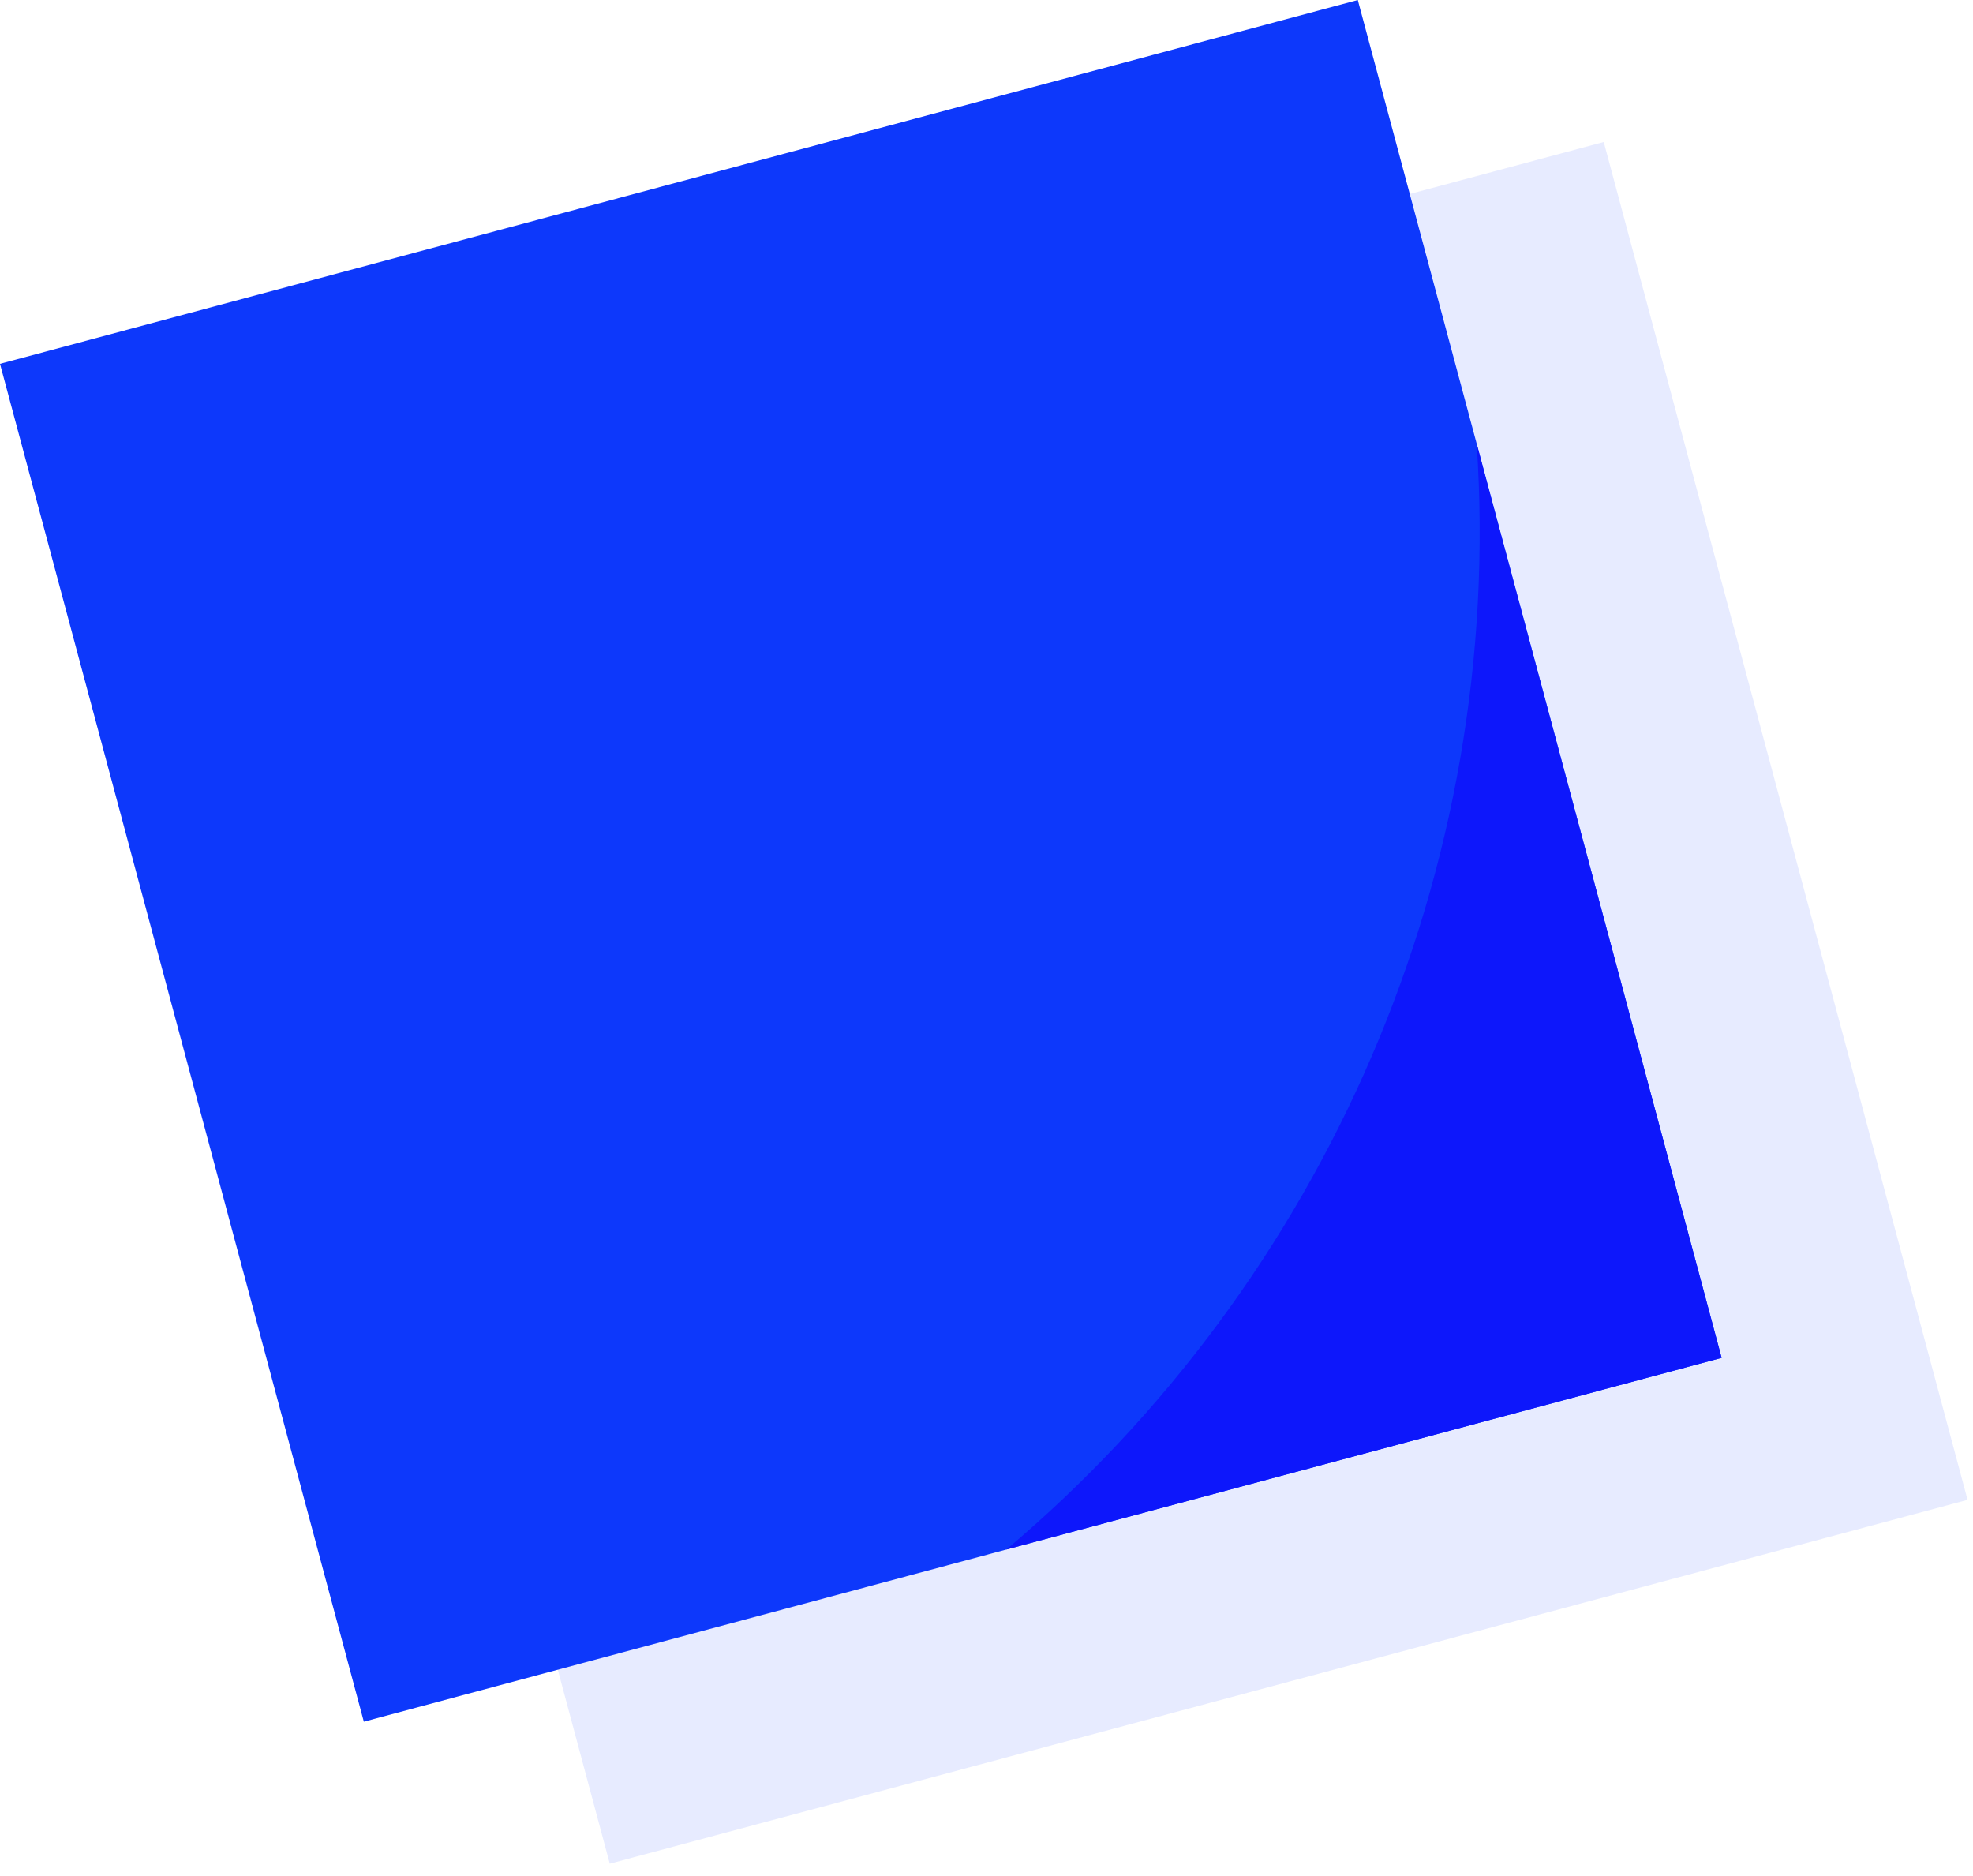 <svg width="122" height="116" viewBox="0 0 122 116" fill="none" xmlns="http://www.w3.org/2000/svg">
<rect x="15.208" y="31.277" width="86.921" height="86.921" transform="rotate(-15 15.208 31.277)" fill="#0D38FB" fill-opacity="0.1"/>
<rect y="22.497" width="86.921" height="86.921" transform="rotate(-15 0 22.497)" fill="#0D38FB"/>
<path d="M91.31 27.435C93.092 53.85 81.927 79.191 62.23 95.809L106.456 83.959L91.31 27.435Z" fill="#0D17FB"/>
</svg>
